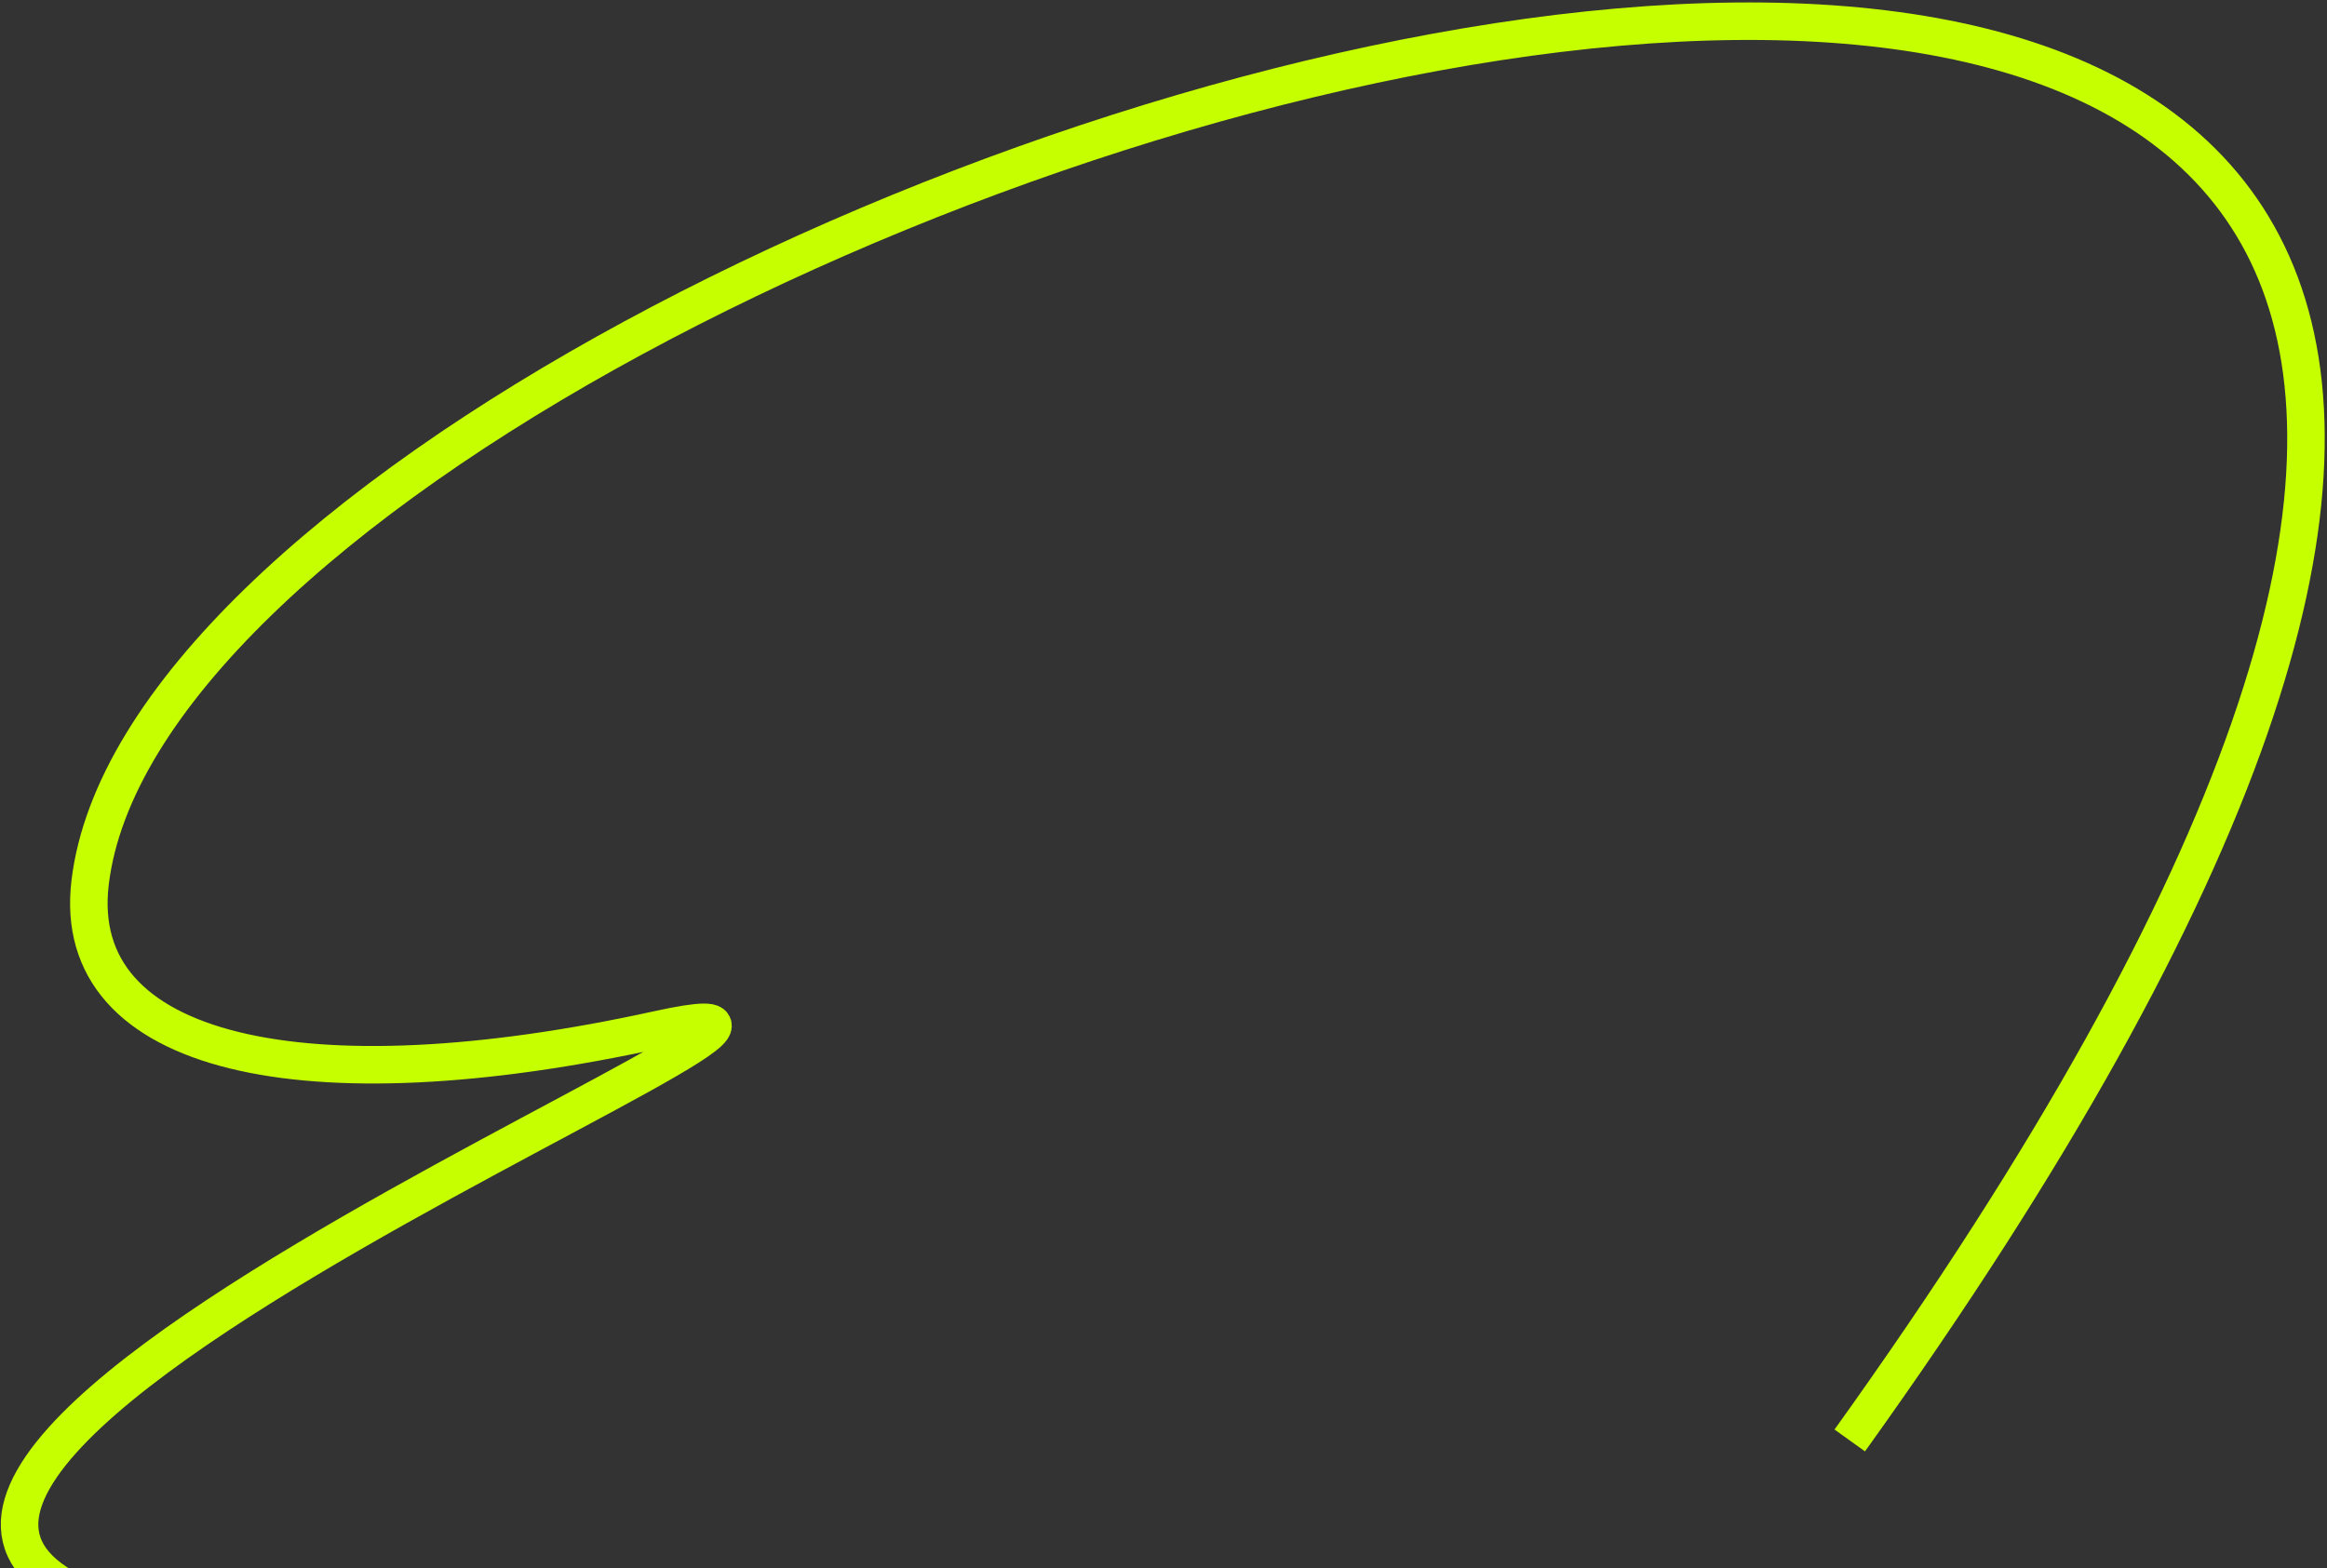 <svg width="629" height="424" viewBox="0 0 629 424" fill="none" xmlns="http://www.w3.org/2000/svg">
<rect x="0" y="0" width="629" height="424" fill="#333333" stroke="none"/>
<path d="M500 389.457C944 -230.044 48.121 40.209 24.358 238.621C18.744 285.495 82.421 299.328 177.924 278.358C273.427 257.388 -131.039 411.775 54.736 440.142" stroke="#C6FF00" stroke-width="10.139"/>
</svg>
